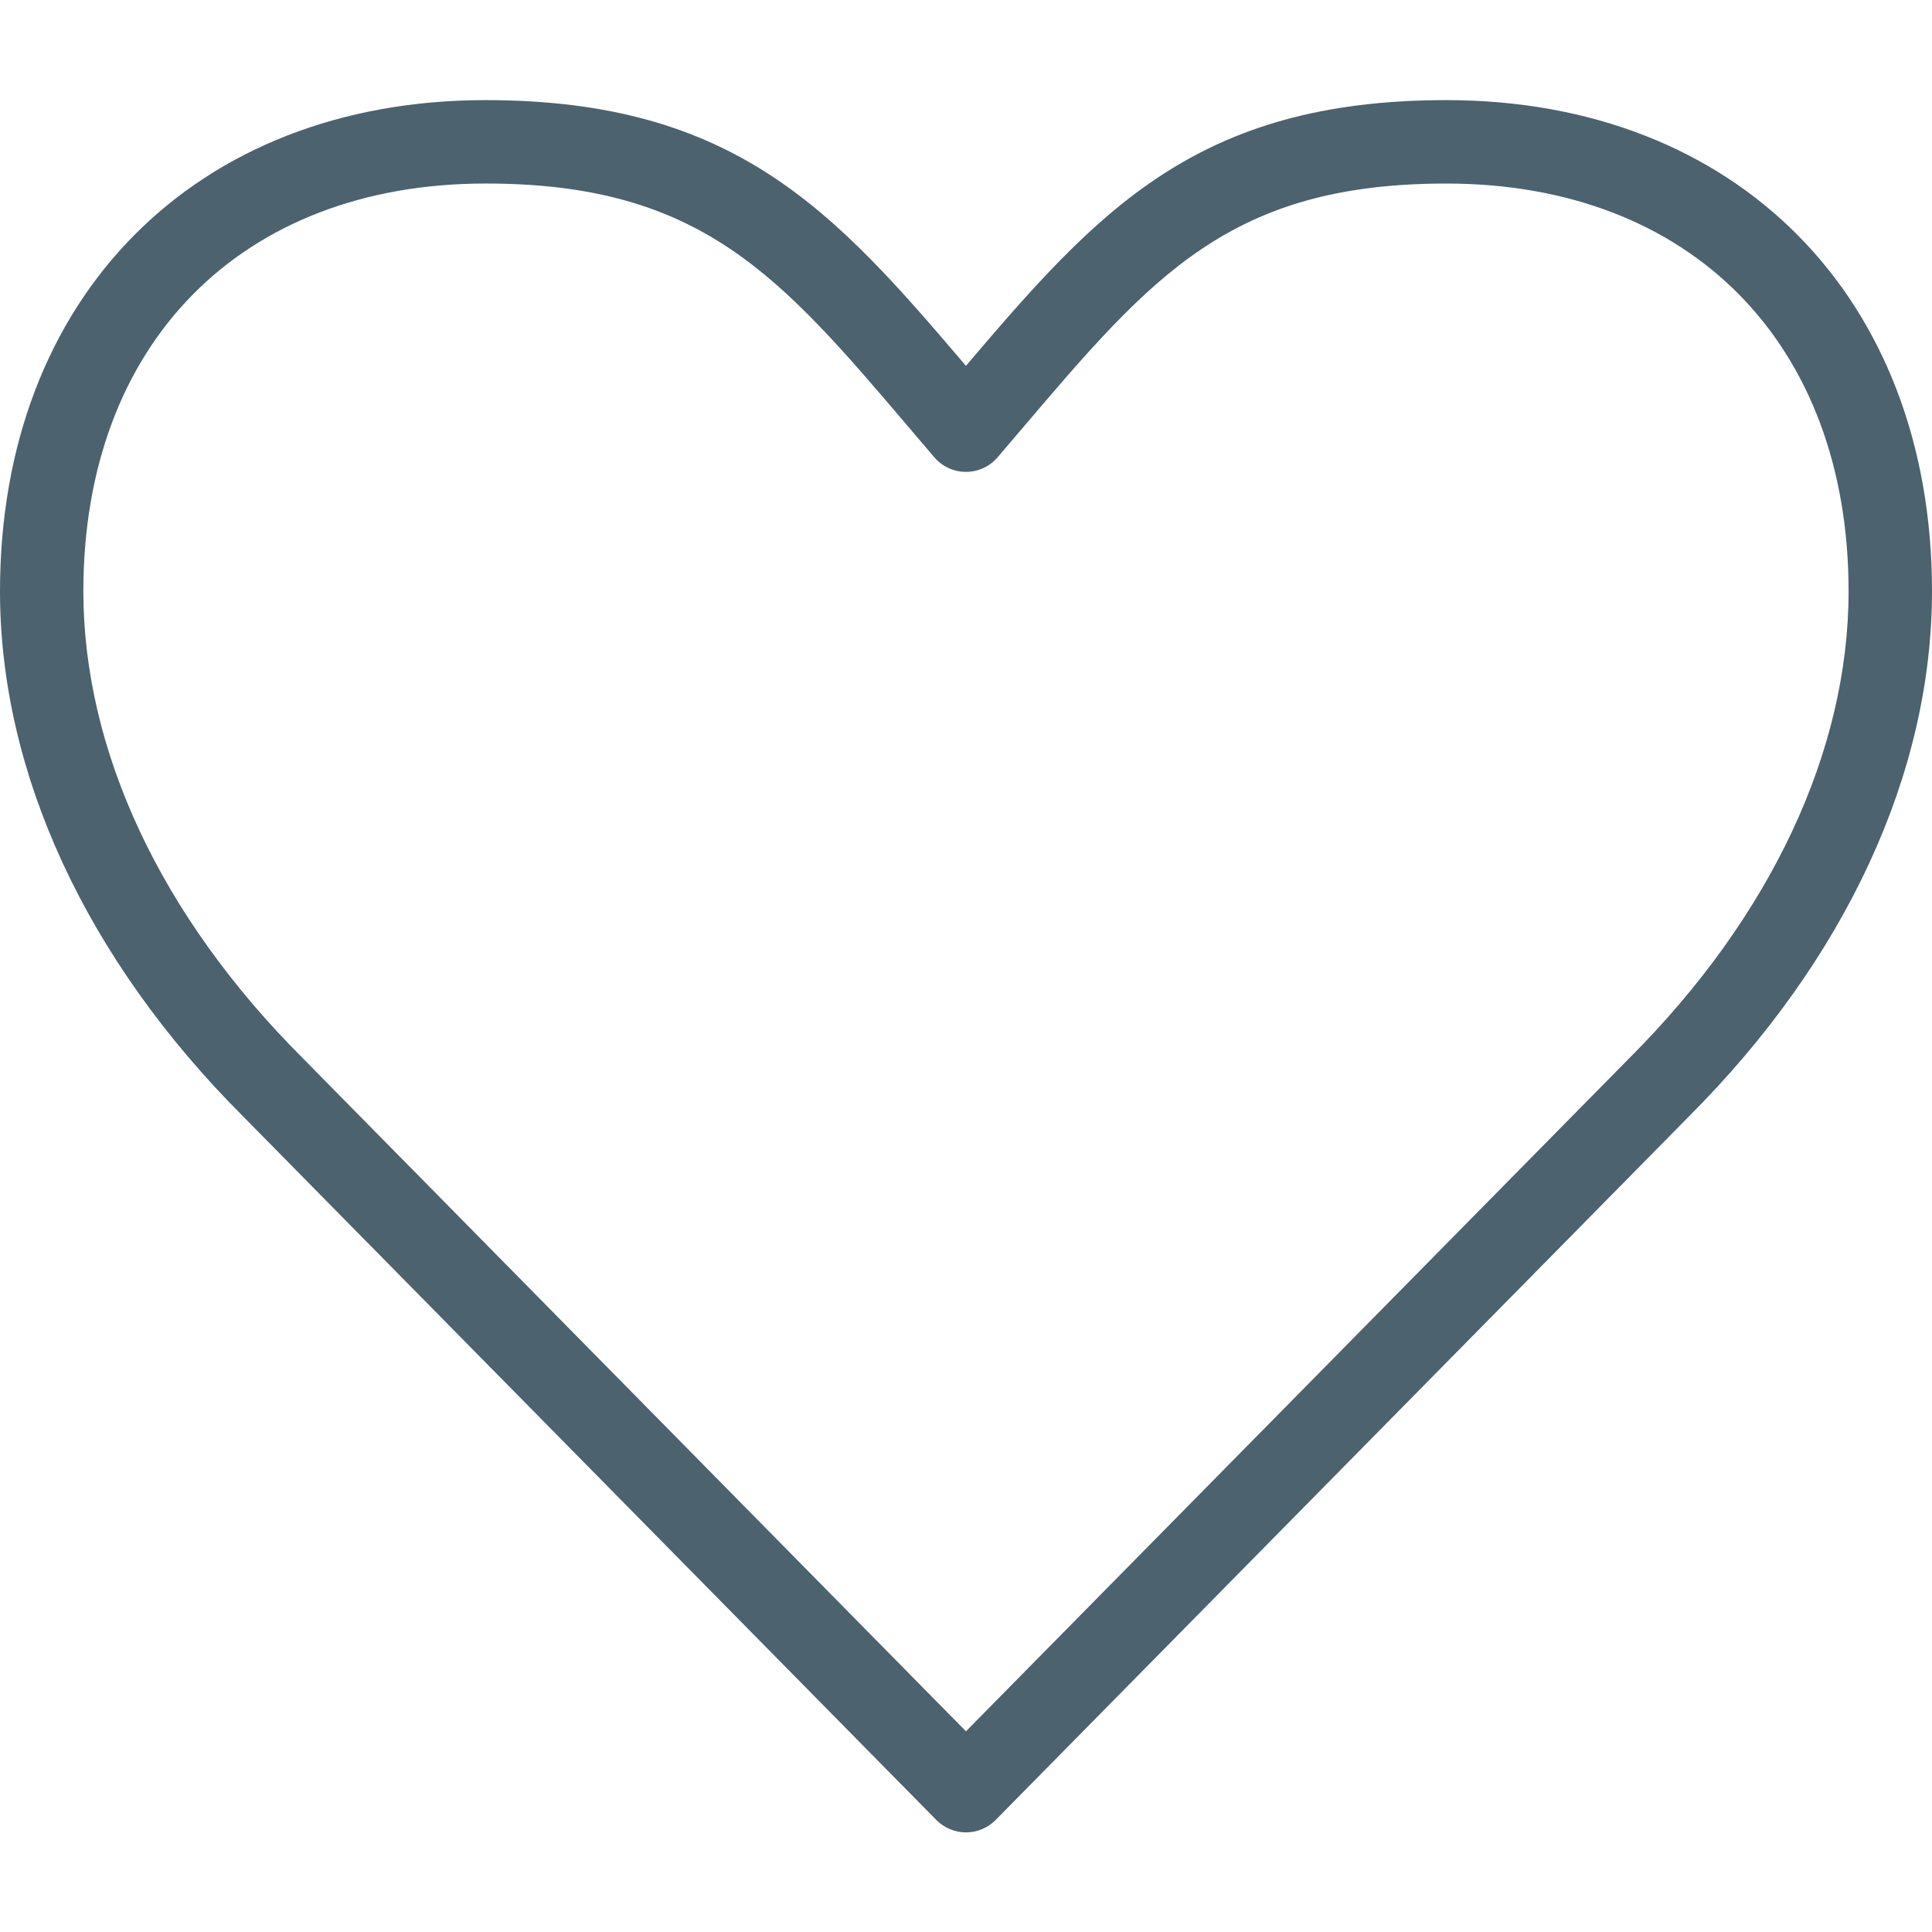 <?xml version="1.0" encoding="utf-8"?>
<!DOCTYPE svg PUBLIC "-//W3C//DTD SVG 1.1//EN" "http://www.w3.org/Graphics/SVG/1.1/DTD/svg11.dtd">
<svg version="1.1" id="heart" xmlns="http://www.w3.org/2000/svg" xmlns:xlink="http://www.w3.org/1999/xlink" x="100%" y="100%"
	 width="100%" height="100%" viewBox="0 0 100 100" enable-background="new 0 0 100 100" xml:space="preserve">
<g>
	<g>
		<g>
			<path fill="#4C626E" d="M49.999,94.844L49.999,94.844c-0.578,0-1.132-0.232-1.537-0.645l-35.88-36.415
				C4.473,49.675,0,40.018,0,30.601C0,15.398,10.101,5.182,25.134,5.182c12.924,0,18.045,5.741,24.863,13.754
				C56.815,10.923,61.936,5.182,74.86,5.182c15.036,0,25.14,10.216,25.14,25.419c0,9.417-4.473,19.075-12.59,27.194L51.535,94.201
				C51.129,94.612,50.576,94.844,49.999,94.844z M25.134,9.499c-12.646,0-20.819,8.283-20.819,21.103
				c0,8.263,4.023,16.836,11.33,24.142l34.353,34.868l34.349-34.856c7.313-7.315,11.335-15.889,11.335-24.152
				c0-12.819-8.175-21.104-20.821-21.104c-11.17,0-15.23,4.774-21.958,12.684l-1.266,1.485c-0.41,0.48-1.009,0.755-1.639,0.755l0,0
				c-0.63,0-1.23-0.275-1.639-0.755l-1.257-1.476C40.372,14.276,36.309,9.499,25.134,9.499z"/>
		</g>
	</g>
</g>
</svg>
